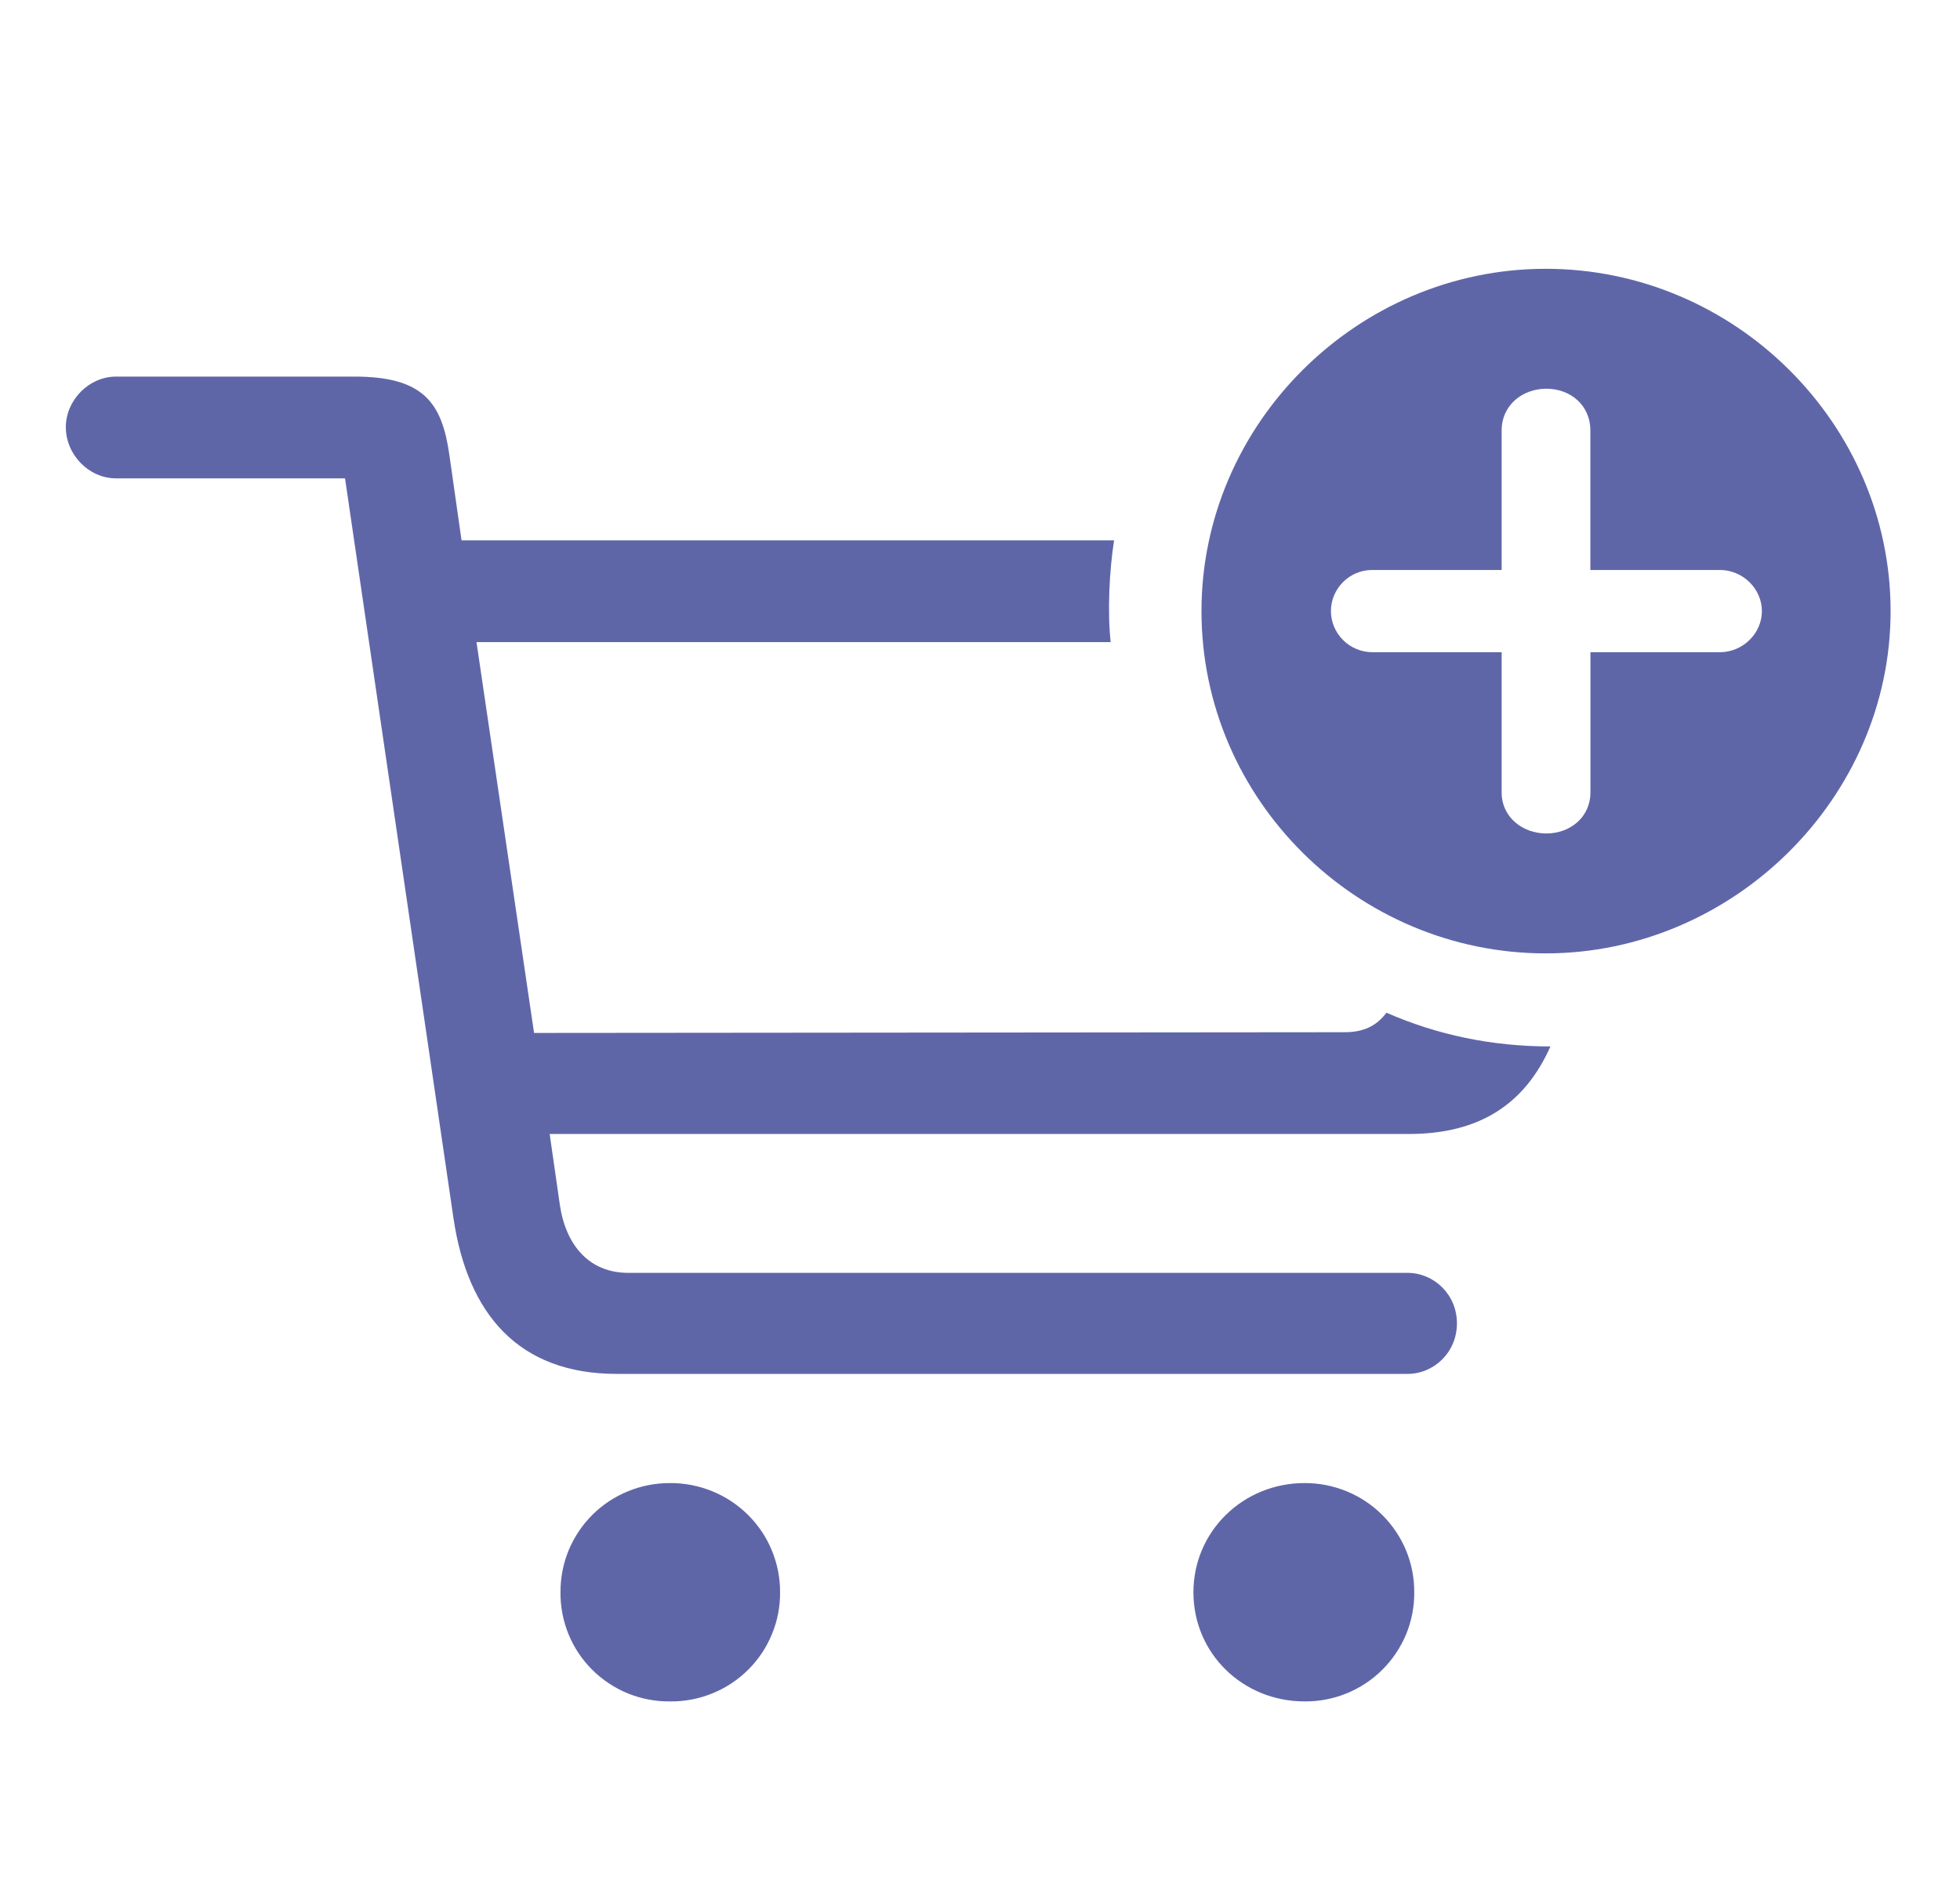 <svg width="27" height="26" viewBox="0 0 27 26" fill="none" xmlns="http://www.w3.org/2000/svg">
<g clip-path="url(#clip0_1628_331)">
<path d="M21.293 13.134C23.869 13.134 26.044 10.999 26.044 8.419C26.044 5.838 23.897 3.703 21.293 3.703C18.698 3.703 16.551 5.838 16.551 8.419C16.551 11.018 18.698 13.134 21.293 13.134ZM8.496 18.927H19.389C19.753 18.927 20.07 18.63 20.07 18.231C20.07 17.832 19.753 17.535 19.389 17.535H8.655C8.122 17.535 7.796 17.163 7.712 16.597L7.572 15.622H19.407C20.378 15.622 21.003 15.214 21.358 14.416C20.555 14.416 19.799 14.258 19.099 13.951C18.959 14.137 18.782 14.22 18.52 14.22L7.357 14.23L6.564 8.846H15.3C15.254 8.419 15.282 7.862 15.347 7.444H6.358L6.19 6.265C6.088 5.55 5.836 5.188 4.884 5.188H1.598C1.225 5.188 0.907 5.513 0.907 5.884C0.907 6.265 1.225 6.59 1.598 6.59H4.753L6.247 16.783C6.442 18.101 7.142 18.927 8.496 18.927ZM21.302 11.482C20.976 11.482 20.686 11.259 20.686 10.916V8.985H18.903C18.753 8.984 18.608 8.924 18.502 8.818C18.395 8.712 18.335 8.569 18.334 8.419C18.334 8.112 18.586 7.852 18.903 7.852H20.686V5.931C20.686 5.578 20.976 5.355 21.302 5.355C21.629 5.355 21.908 5.578 21.908 5.931V7.852H23.692C24.009 7.852 24.271 8.112 24.271 8.419C24.271 8.725 24.009 8.985 23.692 8.985H21.909V10.916C21.909 11.259 21.628 11.482 21.302 11.482ZM9.234 23.439C9.433 23.441 9.63 23.403 9.814 23.328C9.999 23.253 10.166 23.142 10.307 23.002C10.448 22.862 10.559 22.696 10.634 22.512C10.71 22.329 10.748 22.133 10.746 21.935C10.747 21.737 10.708 21.541 10.632 21.358C10.557 21.175 10.445 21.009 10.305 20.87C10.164 20.73 9.997 20.619 9.813 20.544C9.629 20.469 9.432 20.43 9.233 20.431C9.034 20.43 8.837 20.468 8.653 20.543C8.469 20.618 8.301 20.728 8.161 20.868C8.02 21.008 7.909 21.175 7.833 21.358C7.758 21.541 7.72 21.737 7.721 21.935C7.719 22.133 7.757 22.33 7.832 22.514C7.907 22.697 8.018 22.864 8.159 23.004C8.3 23.144 8.468 23.255 8.652 23.33C8.837 23.404 9.034 23.442 9.234 23.439ZM17.971 23.439C18.169 23.441 18.367 23.403 18.551 23.328C18.735 23.253 18.903 23.142 19.043 23.002C19.184 22.862 19.295 22.695 19.371 22.512C19.446 22.329 19.484 22.133 19.482 21.935C19.483 21.737 19.445 21.541 19.369 21.358C19.293 21.176 19.182 21.01 19.041 20.87C18.901 20.73 18.734 20.619 18.55 20.544C18.366 20.469 18.169 20.43 17.971 20.431C17.121 20.431 16.44 21.099 16.44 21.935C16.44 22.78 17.121 23.439 17.971 23.439Z" fill="#5F66A8"/>
</g>
<defs>
<clipPath id="clip0_1628_331">
<rect width="25.137" height="25" fill="white" transform="translate(0.907 0.255)"/>
</clipPath>
</defs>
</svg>
